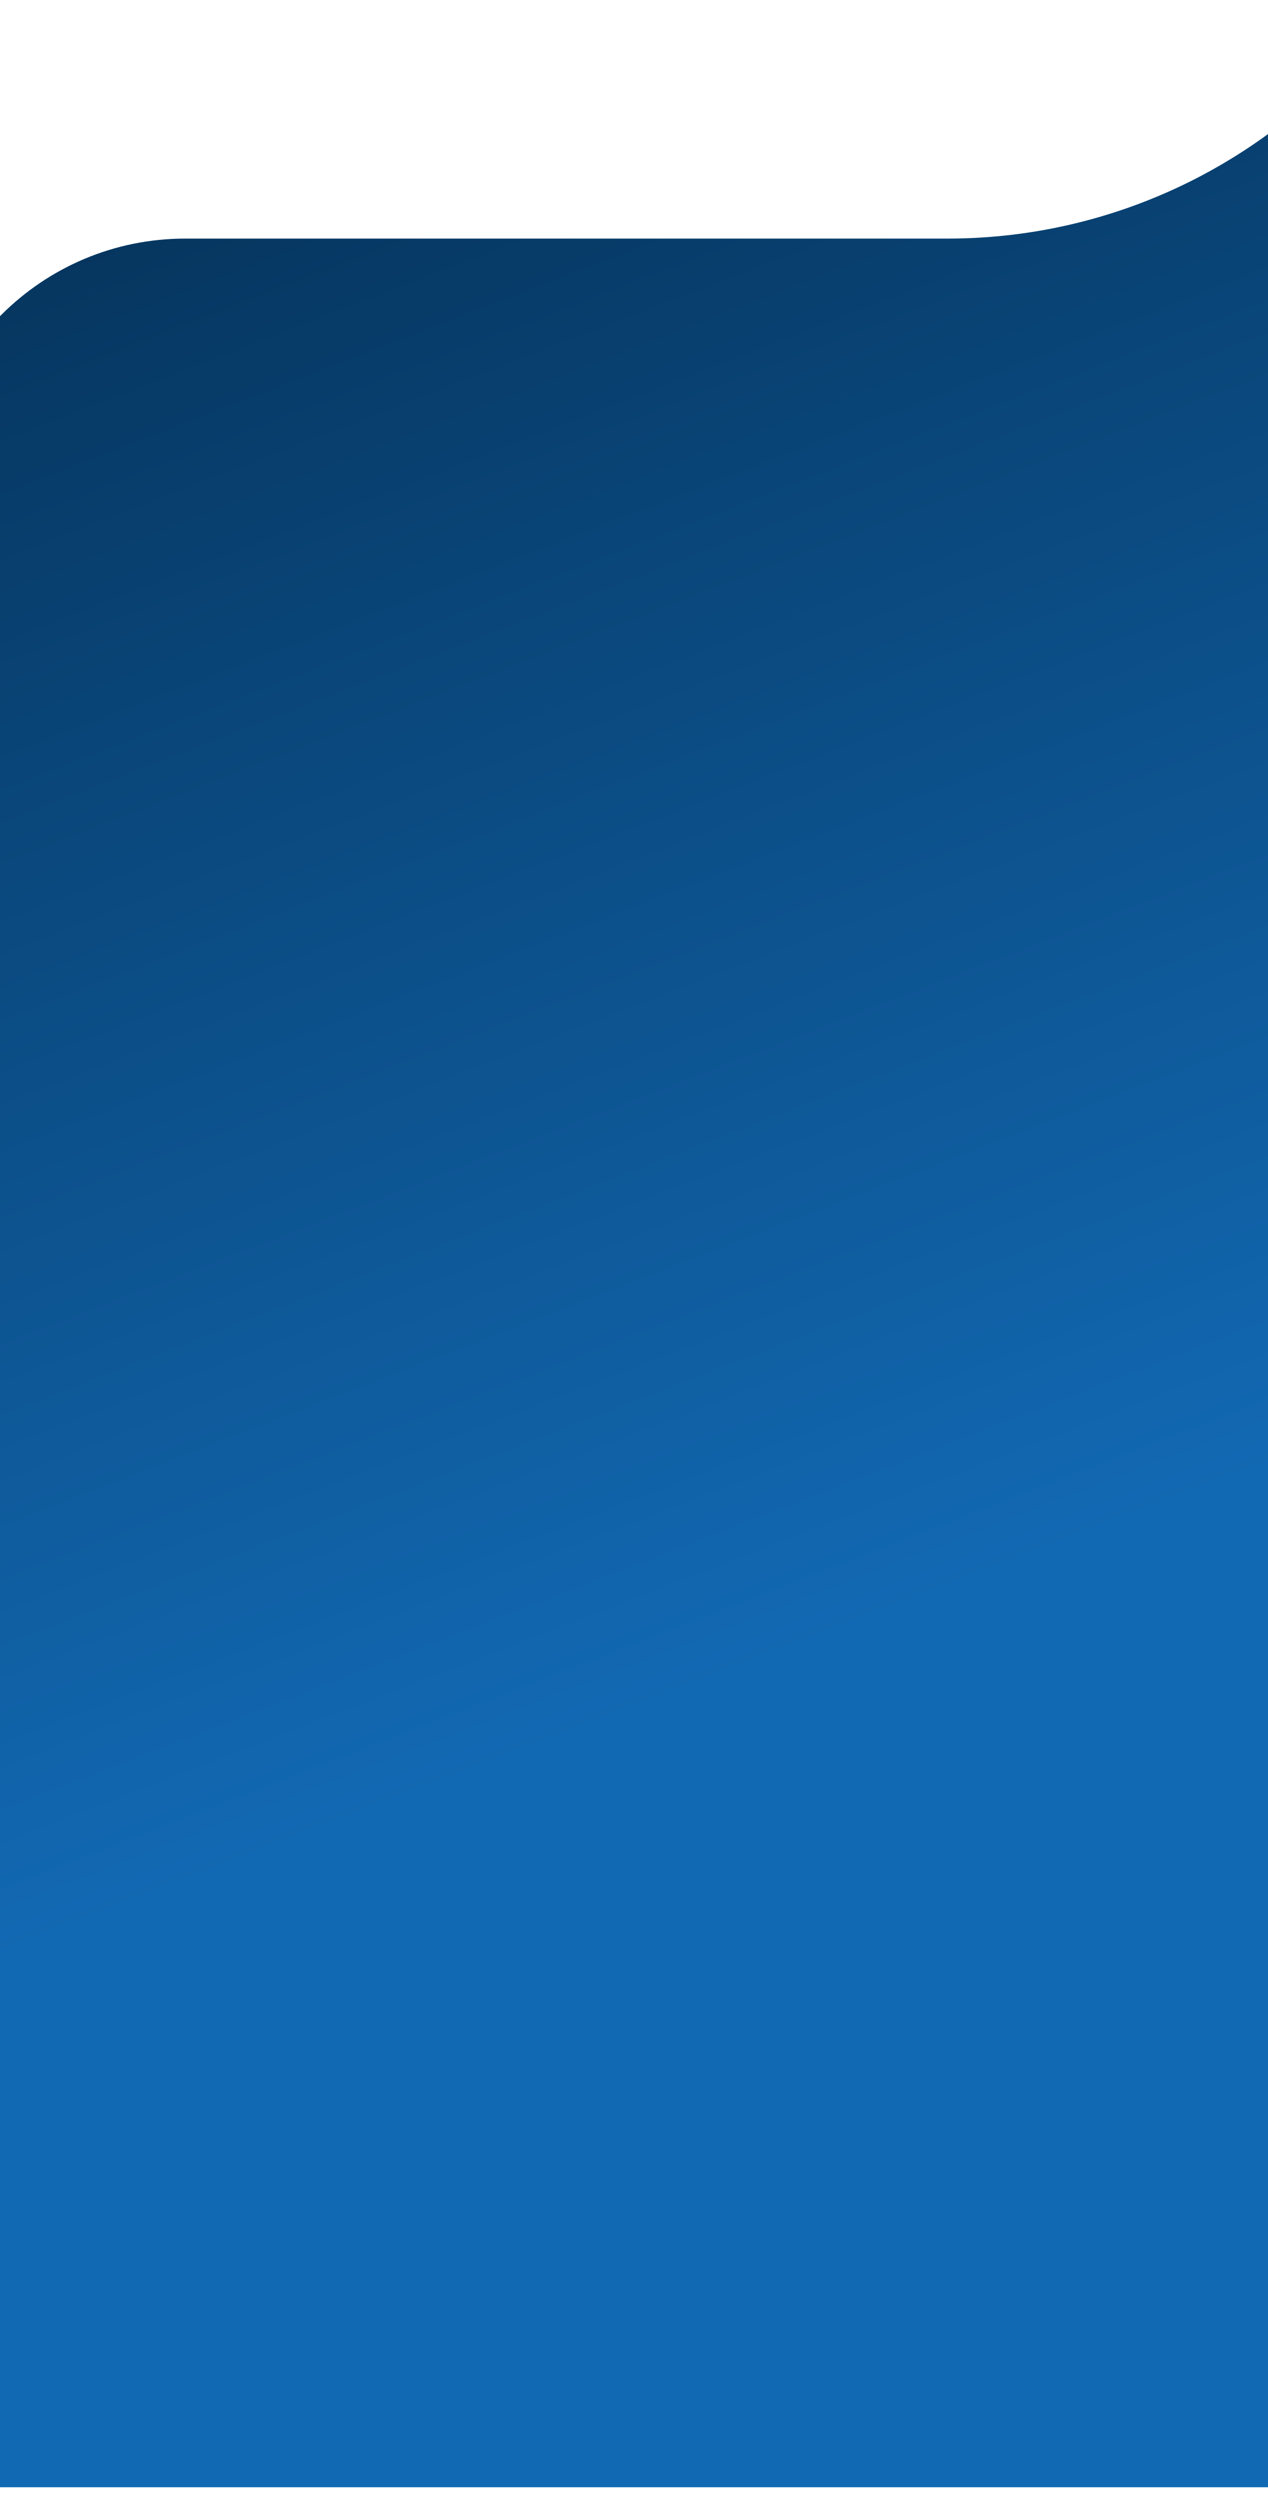 <svg width="390" height="769" viewBox="0 0 390 769" fill="none" xmlns="http://www.w3.org/2000/svg">
<g filter="url(#filter0_d_1249_186)">
<path d="M-30 157.382C-30 113.199 5.817 77.382 50 77.382H284.479C338.179 77.382 388.604 51.566 420 8V8V769H-30V157.382Z" fill="url(#paint0_linear_1249_186)"/>
</g>
<defs>
<filter id="filter0_d_1249_186" x="-30" y="0" width="461" height="769" filterUnits="userSpaceOnUse" color-interpolation-filters="sRGB">
<feFlood flood-opacity="0" result="BackgroundImageFix"/>
<feColorMatrix in="SourceAlpha" type="matrix" values="0 0 0 0 0 0 0 0 0 0 0 0 0 0 0 0 0 0 127 0" result="hardAlpha"/>
<feOffset dx="7" dy="-4"/>
<feGaussianBlur stdDeviation="2"/>
<feComposite in2="hardAlpha" operator="out"/>
<feColorMatrix type="matrix" values="0 0 0 0 0 0 0 0 0 0 0 0 0 0 0 0 0 0 0.5 0"/>
<feBlend mode="normal" in2="BackgroundImageFix" result="effect1_dropShadow_1249_186"/>
<feBlend mode="normal" in="SourceGraphic" in2="effect1_dropShadow_1249_186" result="shape"/>
</filter>
<linearGradient id="paint0_linear_1249_186" x1="3.808" y1="15.279" x2="258.895" y2="674.976" gradientUnits="userSpaceOnUse">
<stop stop-color="#042F54"/>
<stop offset="0.774" stop-color="#1269B3"/>
</linearGradient>
</defs>
</svg>
